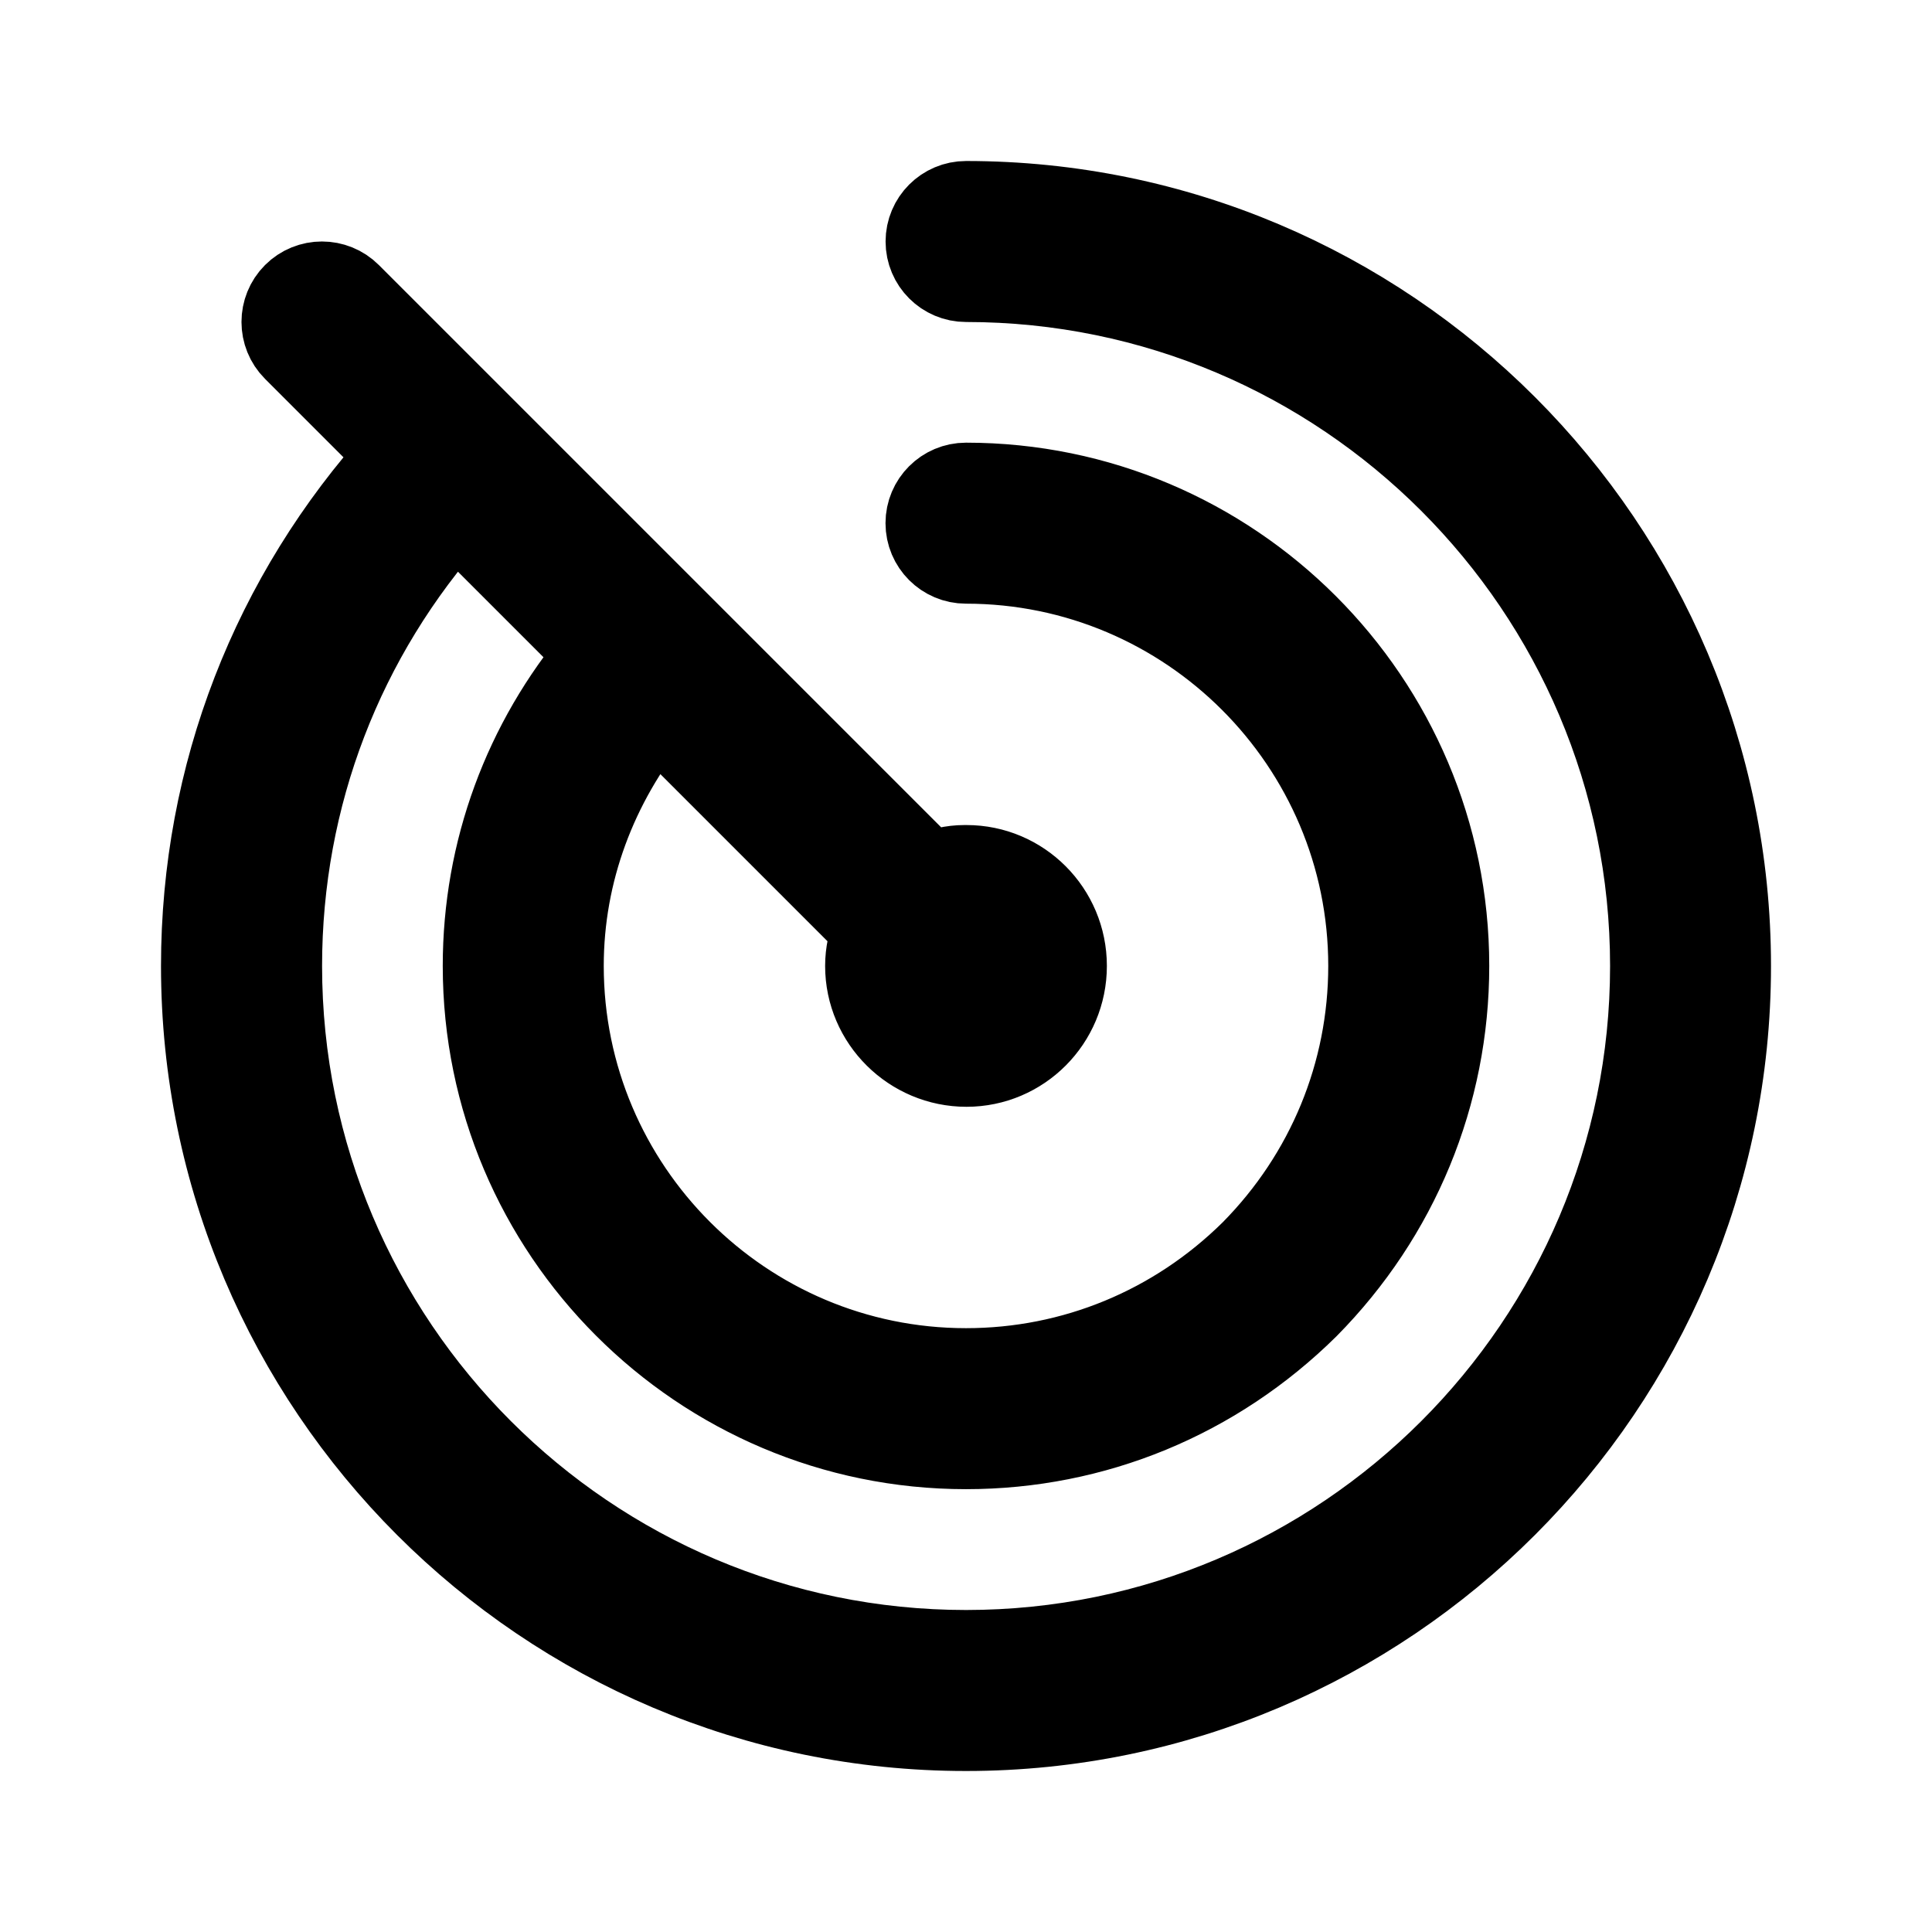 <svg viewBox="0 0 24 24" fill="currentColor" stroke="currentColor" xmlns="http://www.w3.org/2000/svg">
<path d="M21.5 12C21.5 17.238 17.238 21.5 12 21.5C6.762 21.5 2.5 17.238 2.5 12C2.5 9.625 3.372 7.396 4.949 5.656L3.646 4.353C3.451 4.158 3.451 3.841 3.646 3.646C3.841 3.451 4.158 3.451 4.353 3.646L11.545 10.838C11.681 10.786 11.825 10.749 11.98 10.749H12.006C12.692 10.749 13.25 11.308 13.25 11.999C13.25 12.69 12.692 13.249 12.006 13.249C11.318 13.249 10.75 12.69 10.75 11.999C10.75 11.838 10.785 11.687 10.839 11.545L8.142 8.848C7.415 9.744 7 10.837 7 11.999C7 14.756 9.243 16.999 12 16.999C13.331 16.999 14.589 16.48 15.542 15.538C16.48 14.589 17 13.33 17 11.999C17 9.242 14.757 6.999 12 6.999C11.724 6.999 11.5 6.775 11.5 6.499C11.5 6.223 11.724 5.999 12 5.999C15.309 5.999 18 8.69 18 11.999C18 13.595 17.378 15.103 16.25 16.245C15.104 17.378 13.597 17.999 12 17.999C8.691 17.999 6 15.308 6 11.999C6 10.569 6.502 9.212 7.418 8.124L5.657 6.363C4.268 7.913 3.501 9.892 3.501 12C3.501 16.687 7.314 20.5 12.001 20.5C16.688 20.5 20.501 16.687 20.501 12C20.501 7.313 16.688 3.5 12.001 3.5C11.725 3.5 11.501 3.276 11.501 3C11.501 2.724 11.725 2.5 12.001 2.5C17.238 2.5 21.5 6.762 21.5 12Z" />
</svg>
